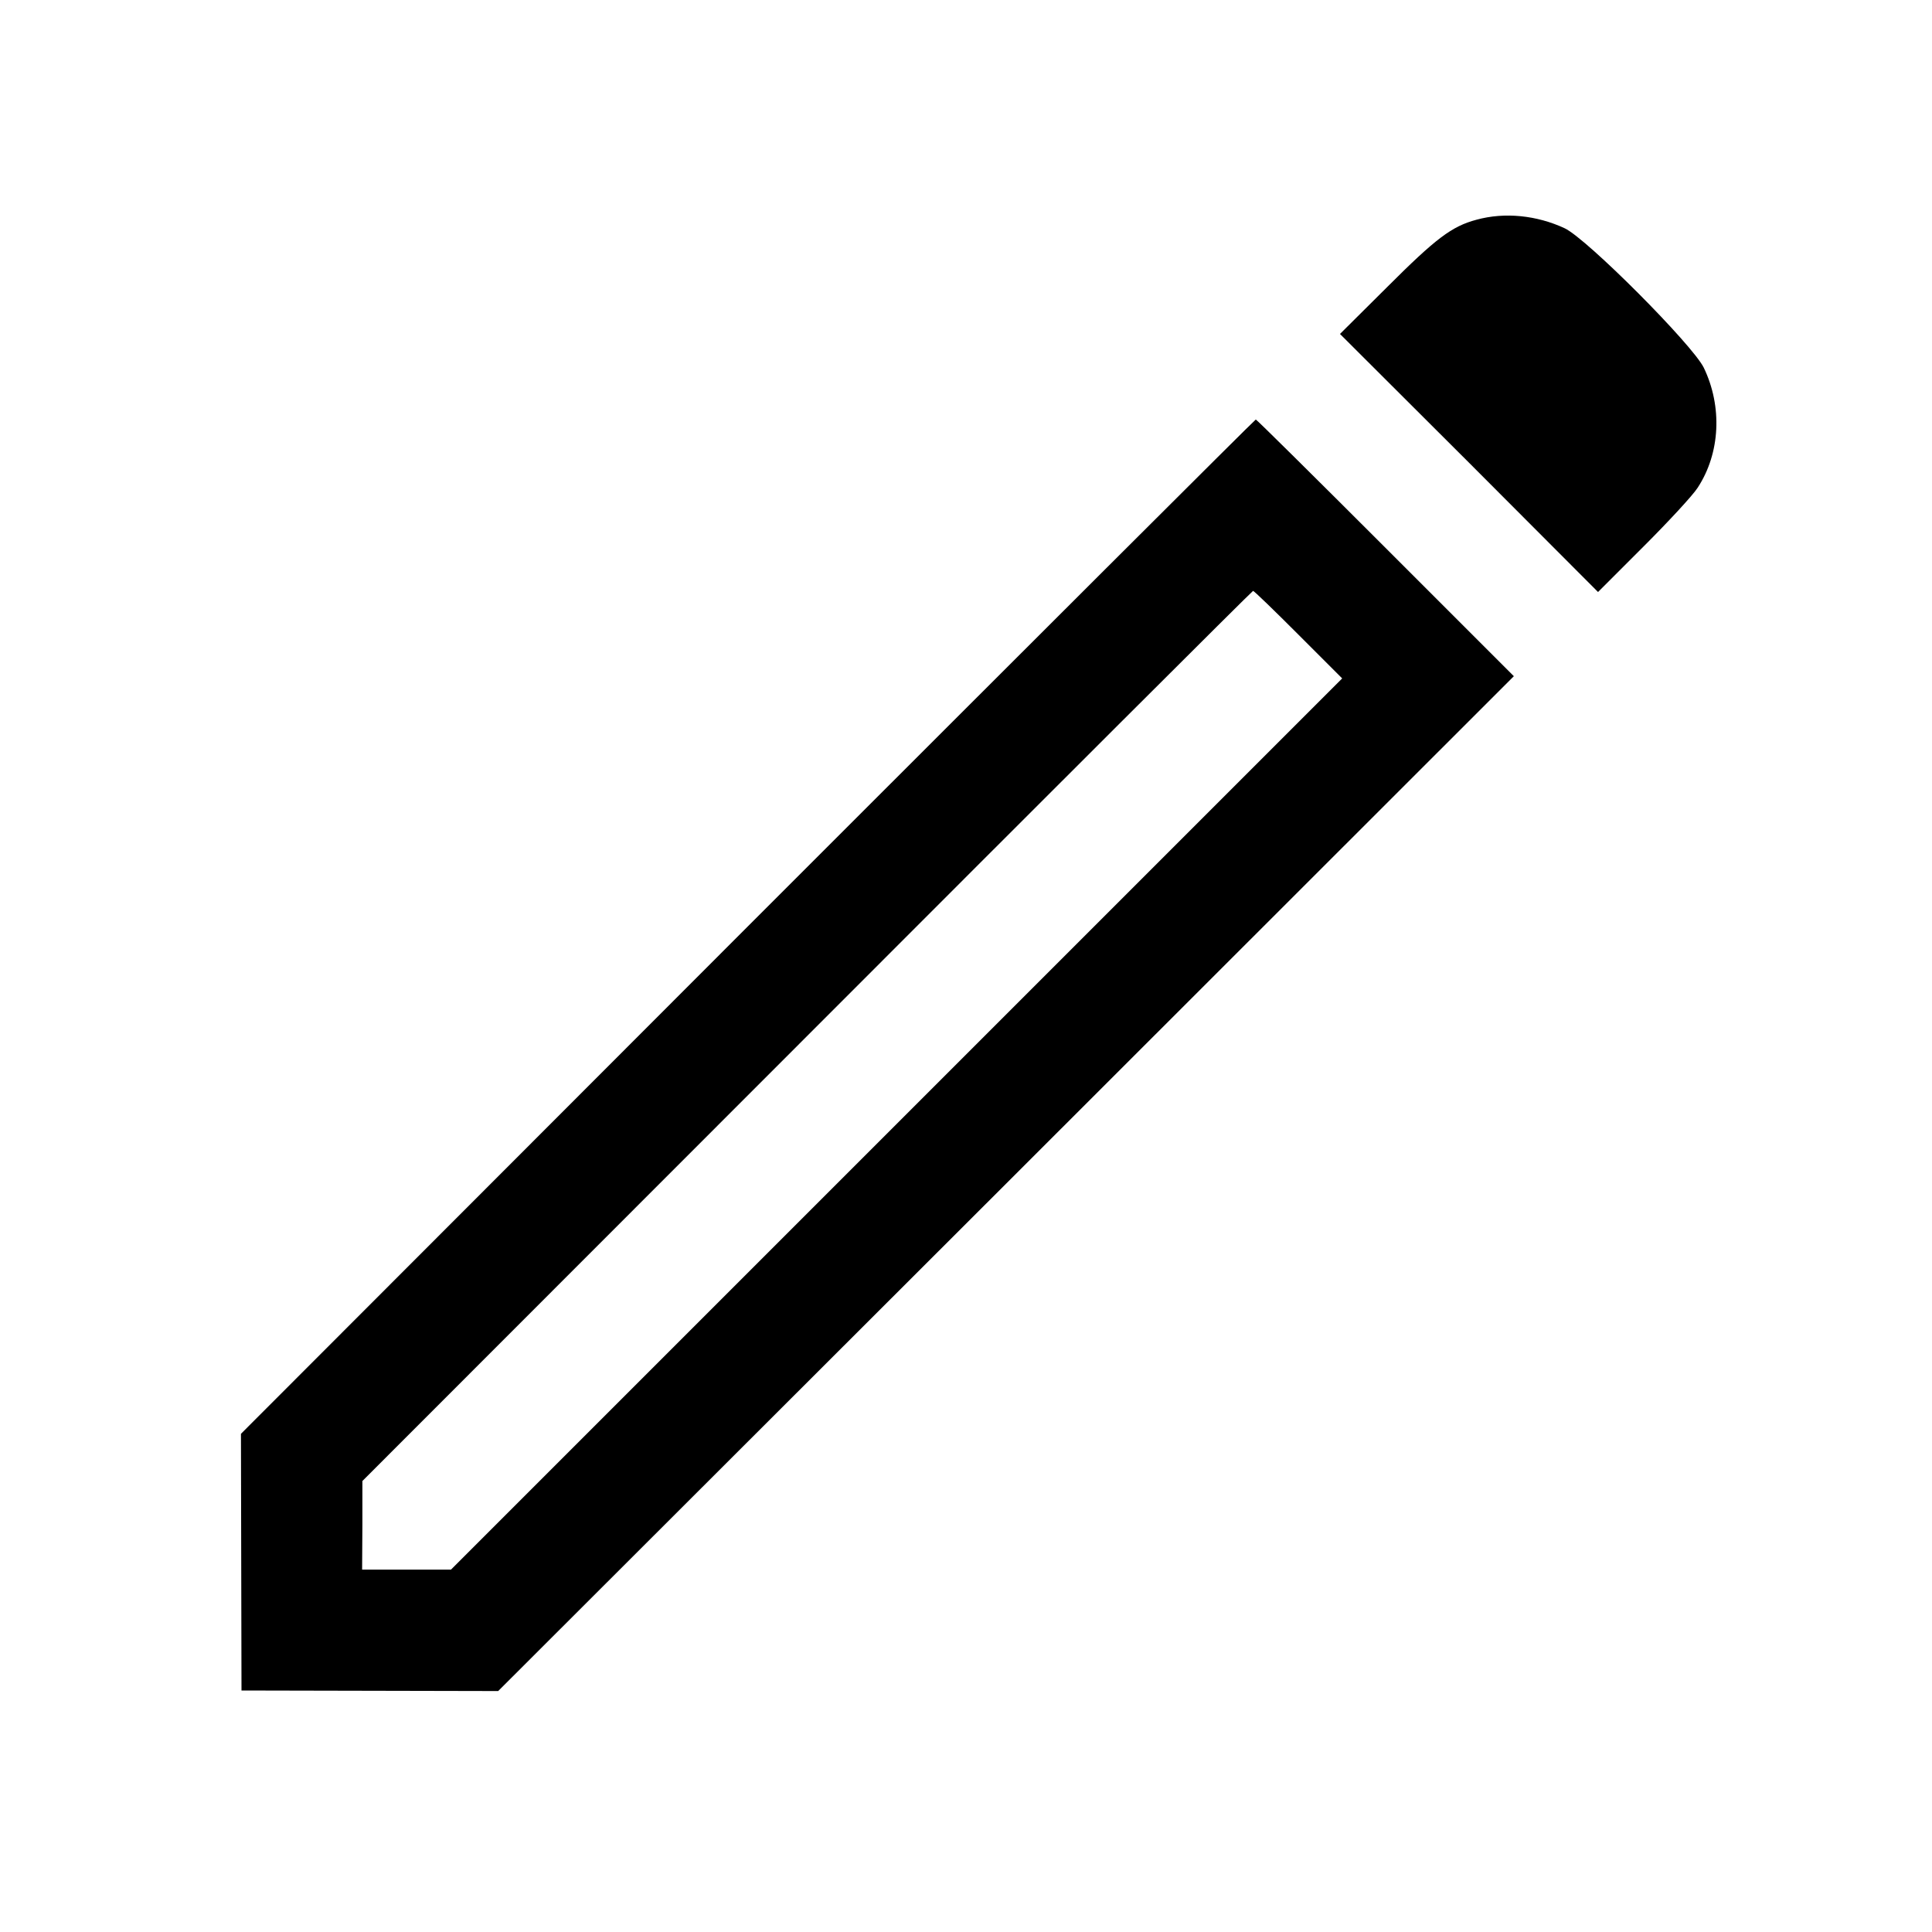 <?xml version="1.0" standalone="no"?>
<!DOCTYPE svg PUBLIC "-//W3C//DTD SVG 20010904//EN"
 "http://www.w3.org/TR/2001/REC-SVG-20010904/DTD/svg10.dtd">
<svg version="1.0" xmlns="http://www.w3.org/2000/svg"
 width="700pt" height="700pt" viewBox="0 0 700 700"
 preserveAspectRatio="xMidYMid meet">
<g transform="translate(0,700) scale(0.1,-0.1)"
fill="#000000" stroke="none">
<path d="M5350 6204 c-90 -24 -147 -67 -325 -245 l-170 -169 468 -467 467
-468 165 165 c91 91 179 186 196 213 82 125 90 294 22 435 -41 83 -423 467
-504 505 -101 47 -217 59 -319 31z"/>
<path d="M2709 3643 l-1836 -1838 1 -465 1 -465 465 -1 465 -1 1840 1838 1840
1839 -465 465 c-256 256 -467 465 -470 465 -3 0 -831 -827 -1841 -1837z m1995
1058 l159 -159 -1615 -1615 -1614 -1614 -161 0 -161 0 1 161 0 160 1611 1612
c886 887 1613 1613 1616 1613 3 1 77 -71 164 -158z"/>
</g>
</svg>
